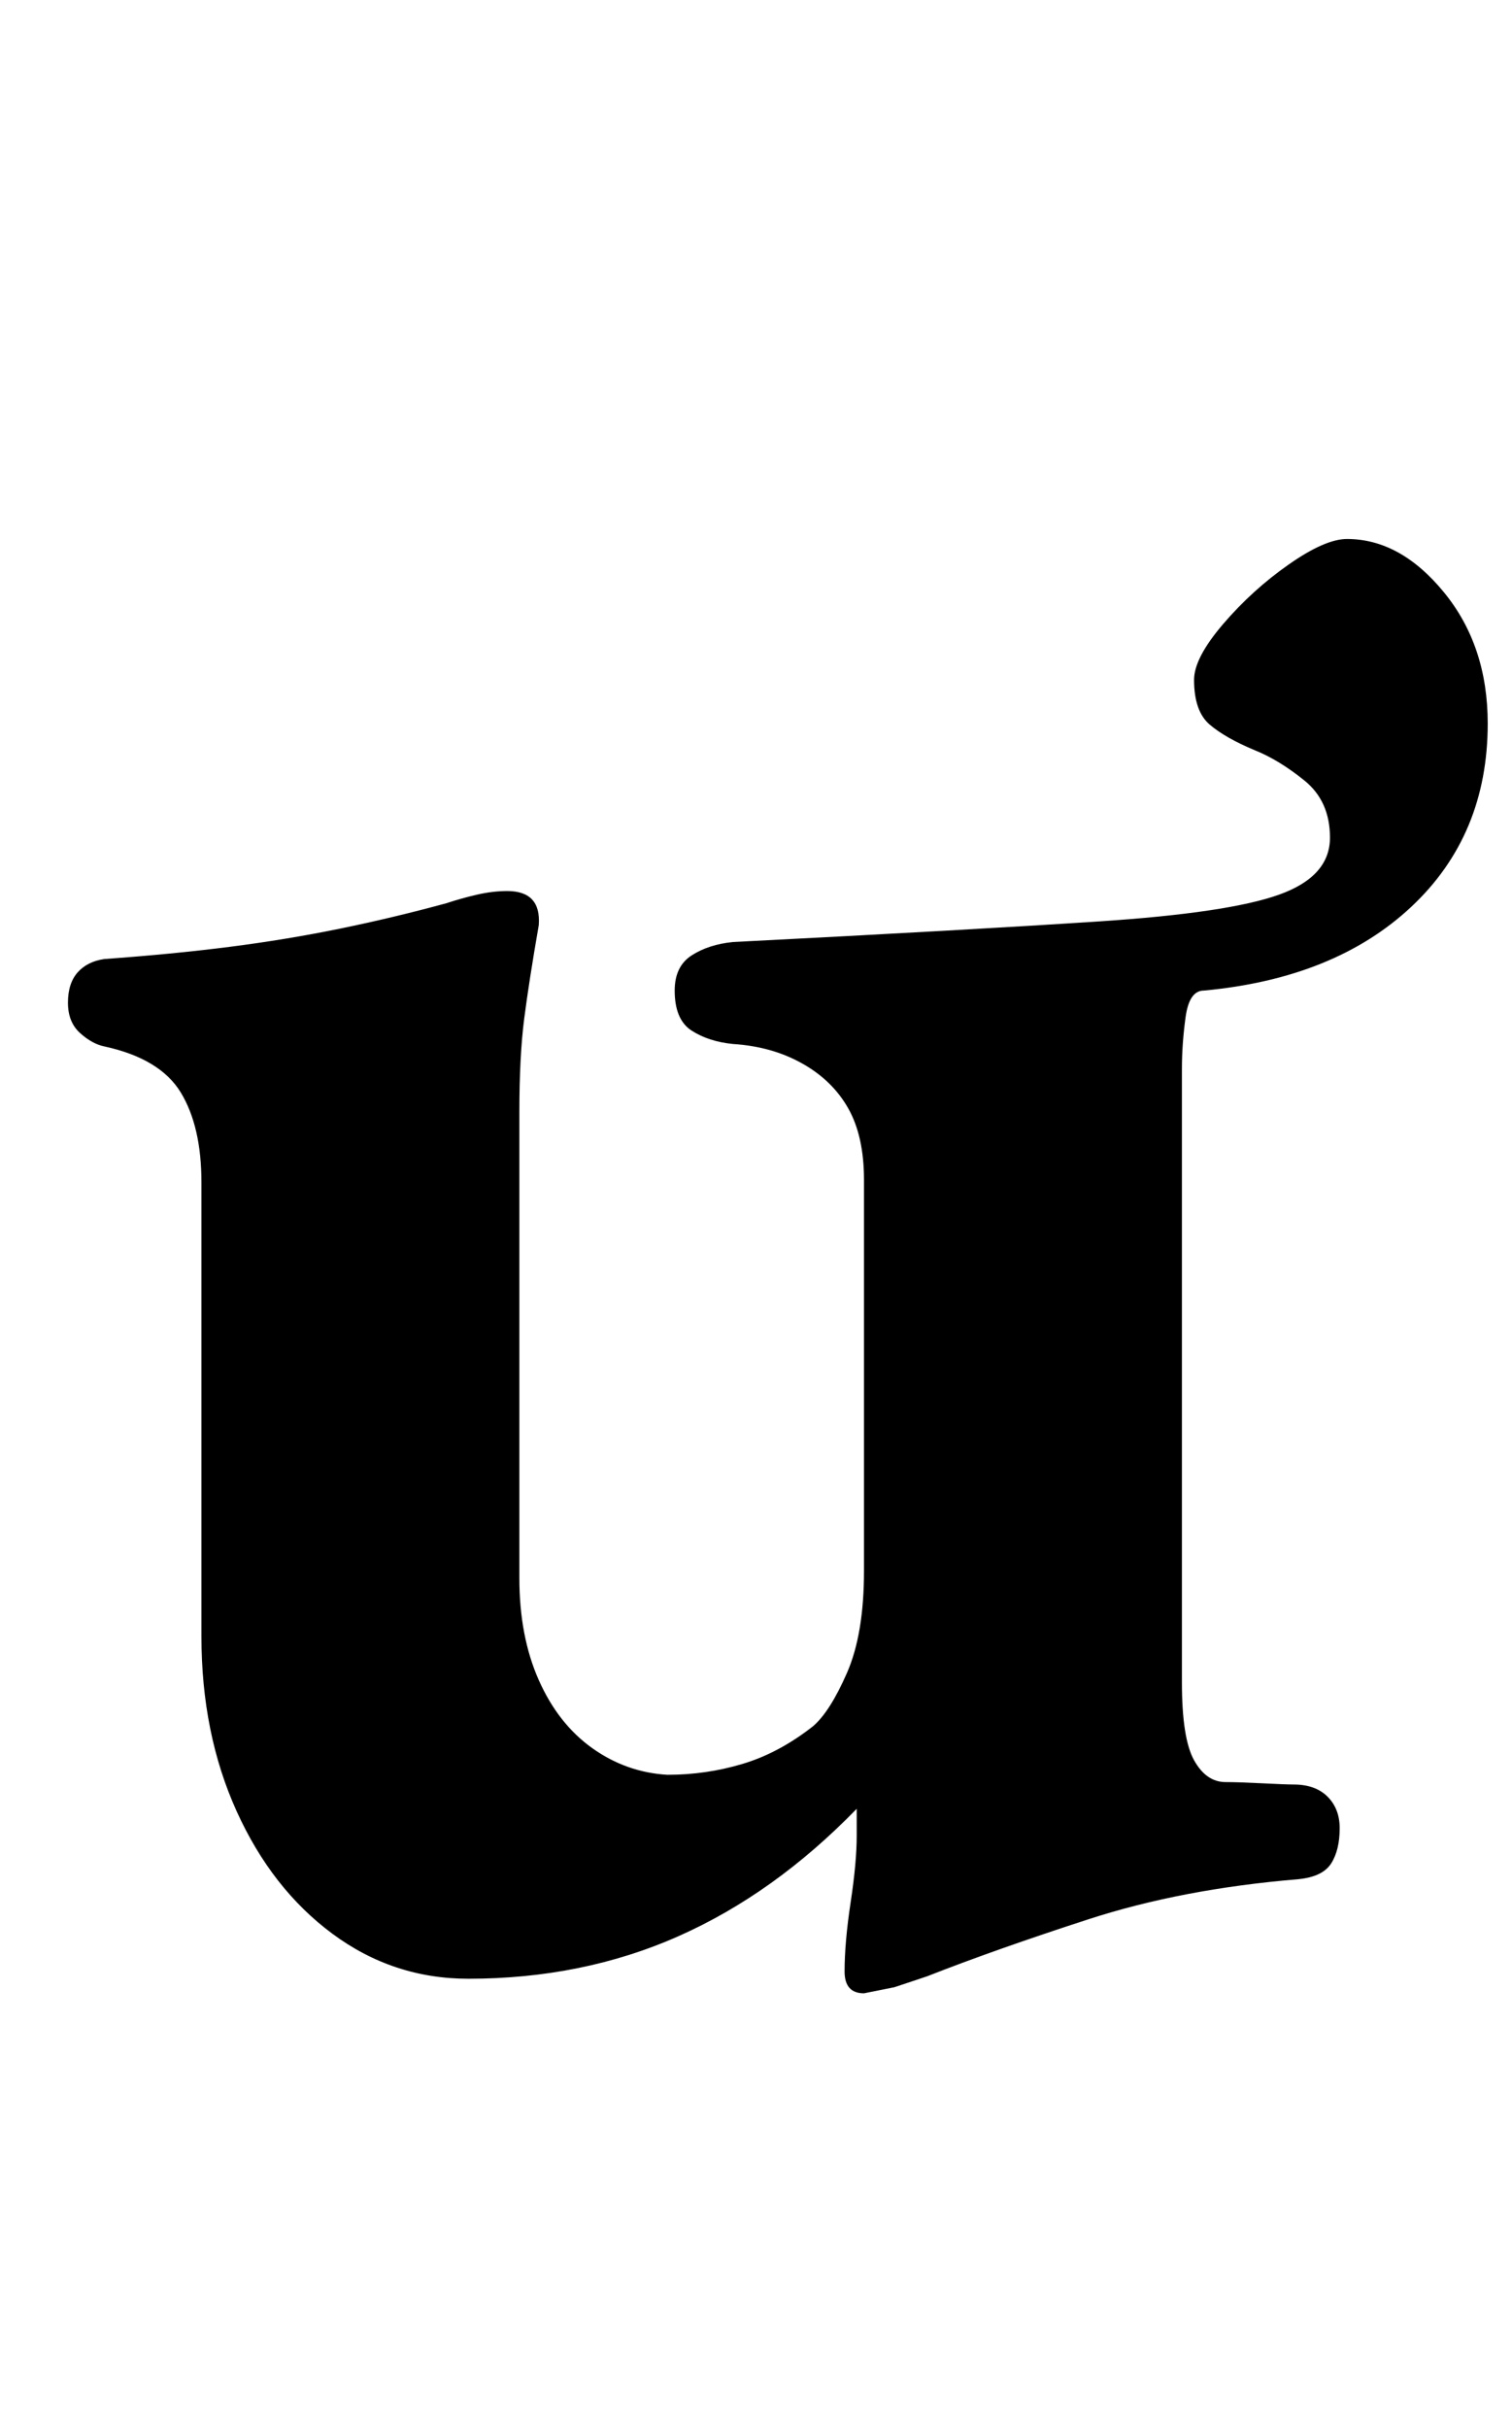 <?xml version="1.0" standalone="no"?>
<!DOCTYPE svg PUBLIC "-//W3C//DTD SVG 1.1//EN" "http://www.w3.org/Graphics/SVG/1.1/DTD/svg11.dtd" >
<svg xmlns="http://www.w3.org/2000/svg" xmlns:xlink="http://www.w3.org/1999/xlink" version="1.1" viewBox="-10 0 623 1000">
  <g transform="matrix(1 0 0 -1 0 800)">
   <path fill="currentColor"
d="M346 -21q-8 0 -8 9q0 12 2.5 28.5t2.5 27.5v11q-34 -35 -73.5 -52.5t-86.5 -17.5q-31 0 -56 18.5t-39.5 50.5t-14.5 72v187q0 23 -8.5 37t-31.5 19q-5 1 -10 5.5t-5 12.5t4 12.5t11 5.5q28 2 51.5 5t45.5 7.5t44 10.5q6 2 12.5 3.5t12.5 1.5q14 0 13 -14q-4 -23 -6 -38.5
t-2 -38.5v-192q0 -24 8 -42t22 -28t31 -11q16 0 31 4.5t29 15.5q7 6 14 22t7 42v161q0 18 -6.5 29.5t-19 18.5t-28.5 8q-10 1 -17 5.5t-7 16.5q0 10 7 14.5t17 5.5q98 5 151 8.5t74 11t21 23.5q0 15 -10.5 23.5t-20.5 12.5q-12 5 -18.5 10.5t-6.5 18.5q0 9 12 23t27 24.5
t24 10.5q22 0 40 -22t18 -54q0 -46 -31.5 -75.5t-85.5 -34.5q-6 0 -7.5 -11t-1.5 -21v-253q0 -23 5 -32t13 -9q5 0 15 -0.5t13 -0.5q9 0 14 -5t5 -13q0 -9 -3.5 -14.5t-13.5 -6.5q-48 -4 -86.5 -16.5t-66.5 -23.5l-13.5 -4.5t-12.5 -2.5z" />
  </g>

</svg>
